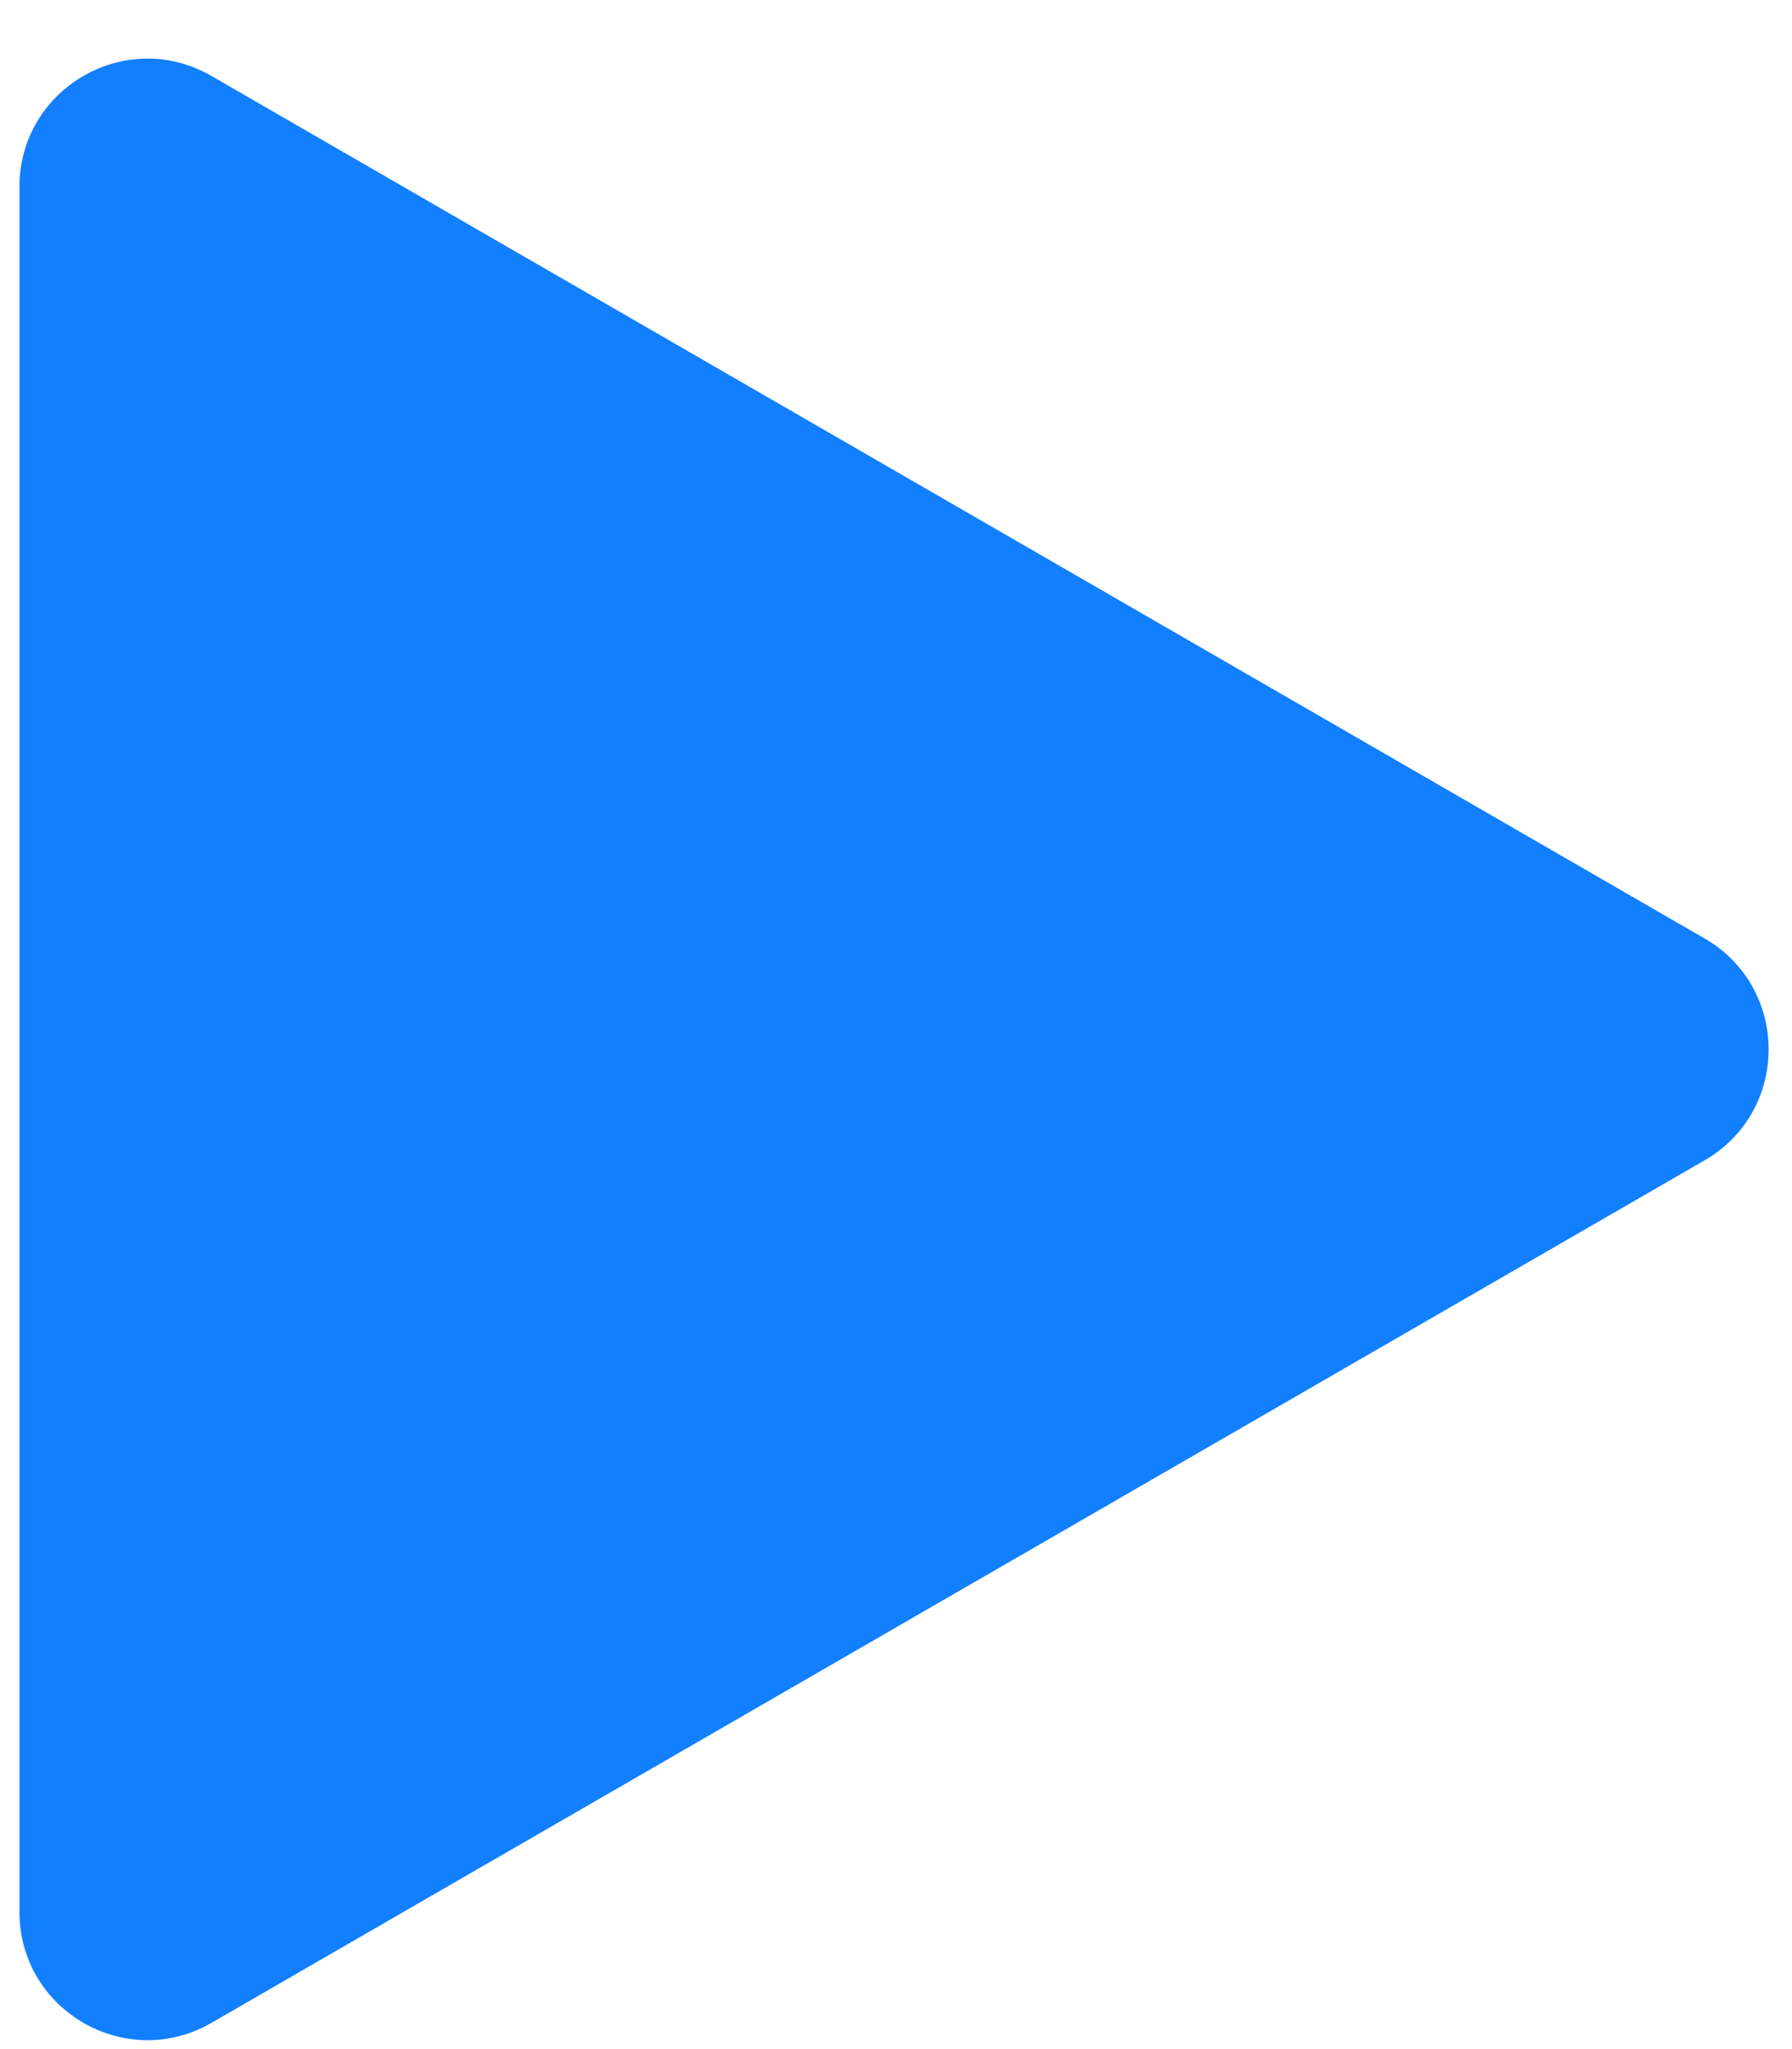 <svg width="28" height="32" viewBox="0 0 28 32" fill="none" xmlns="http://www.w3.org/2000/svg">
<path d="M26.635 14.656C27.968 15.426 27.968 17.35 26.635 18.12L3.304 31.59C1.971 32.36 0.304 31.398 0.304 29.858L0.304 2.918C0.304 1.378 1.971 0.416 3.304 1.186L26.635 14.656Z" fill="#127FFF"/>
</svg>
